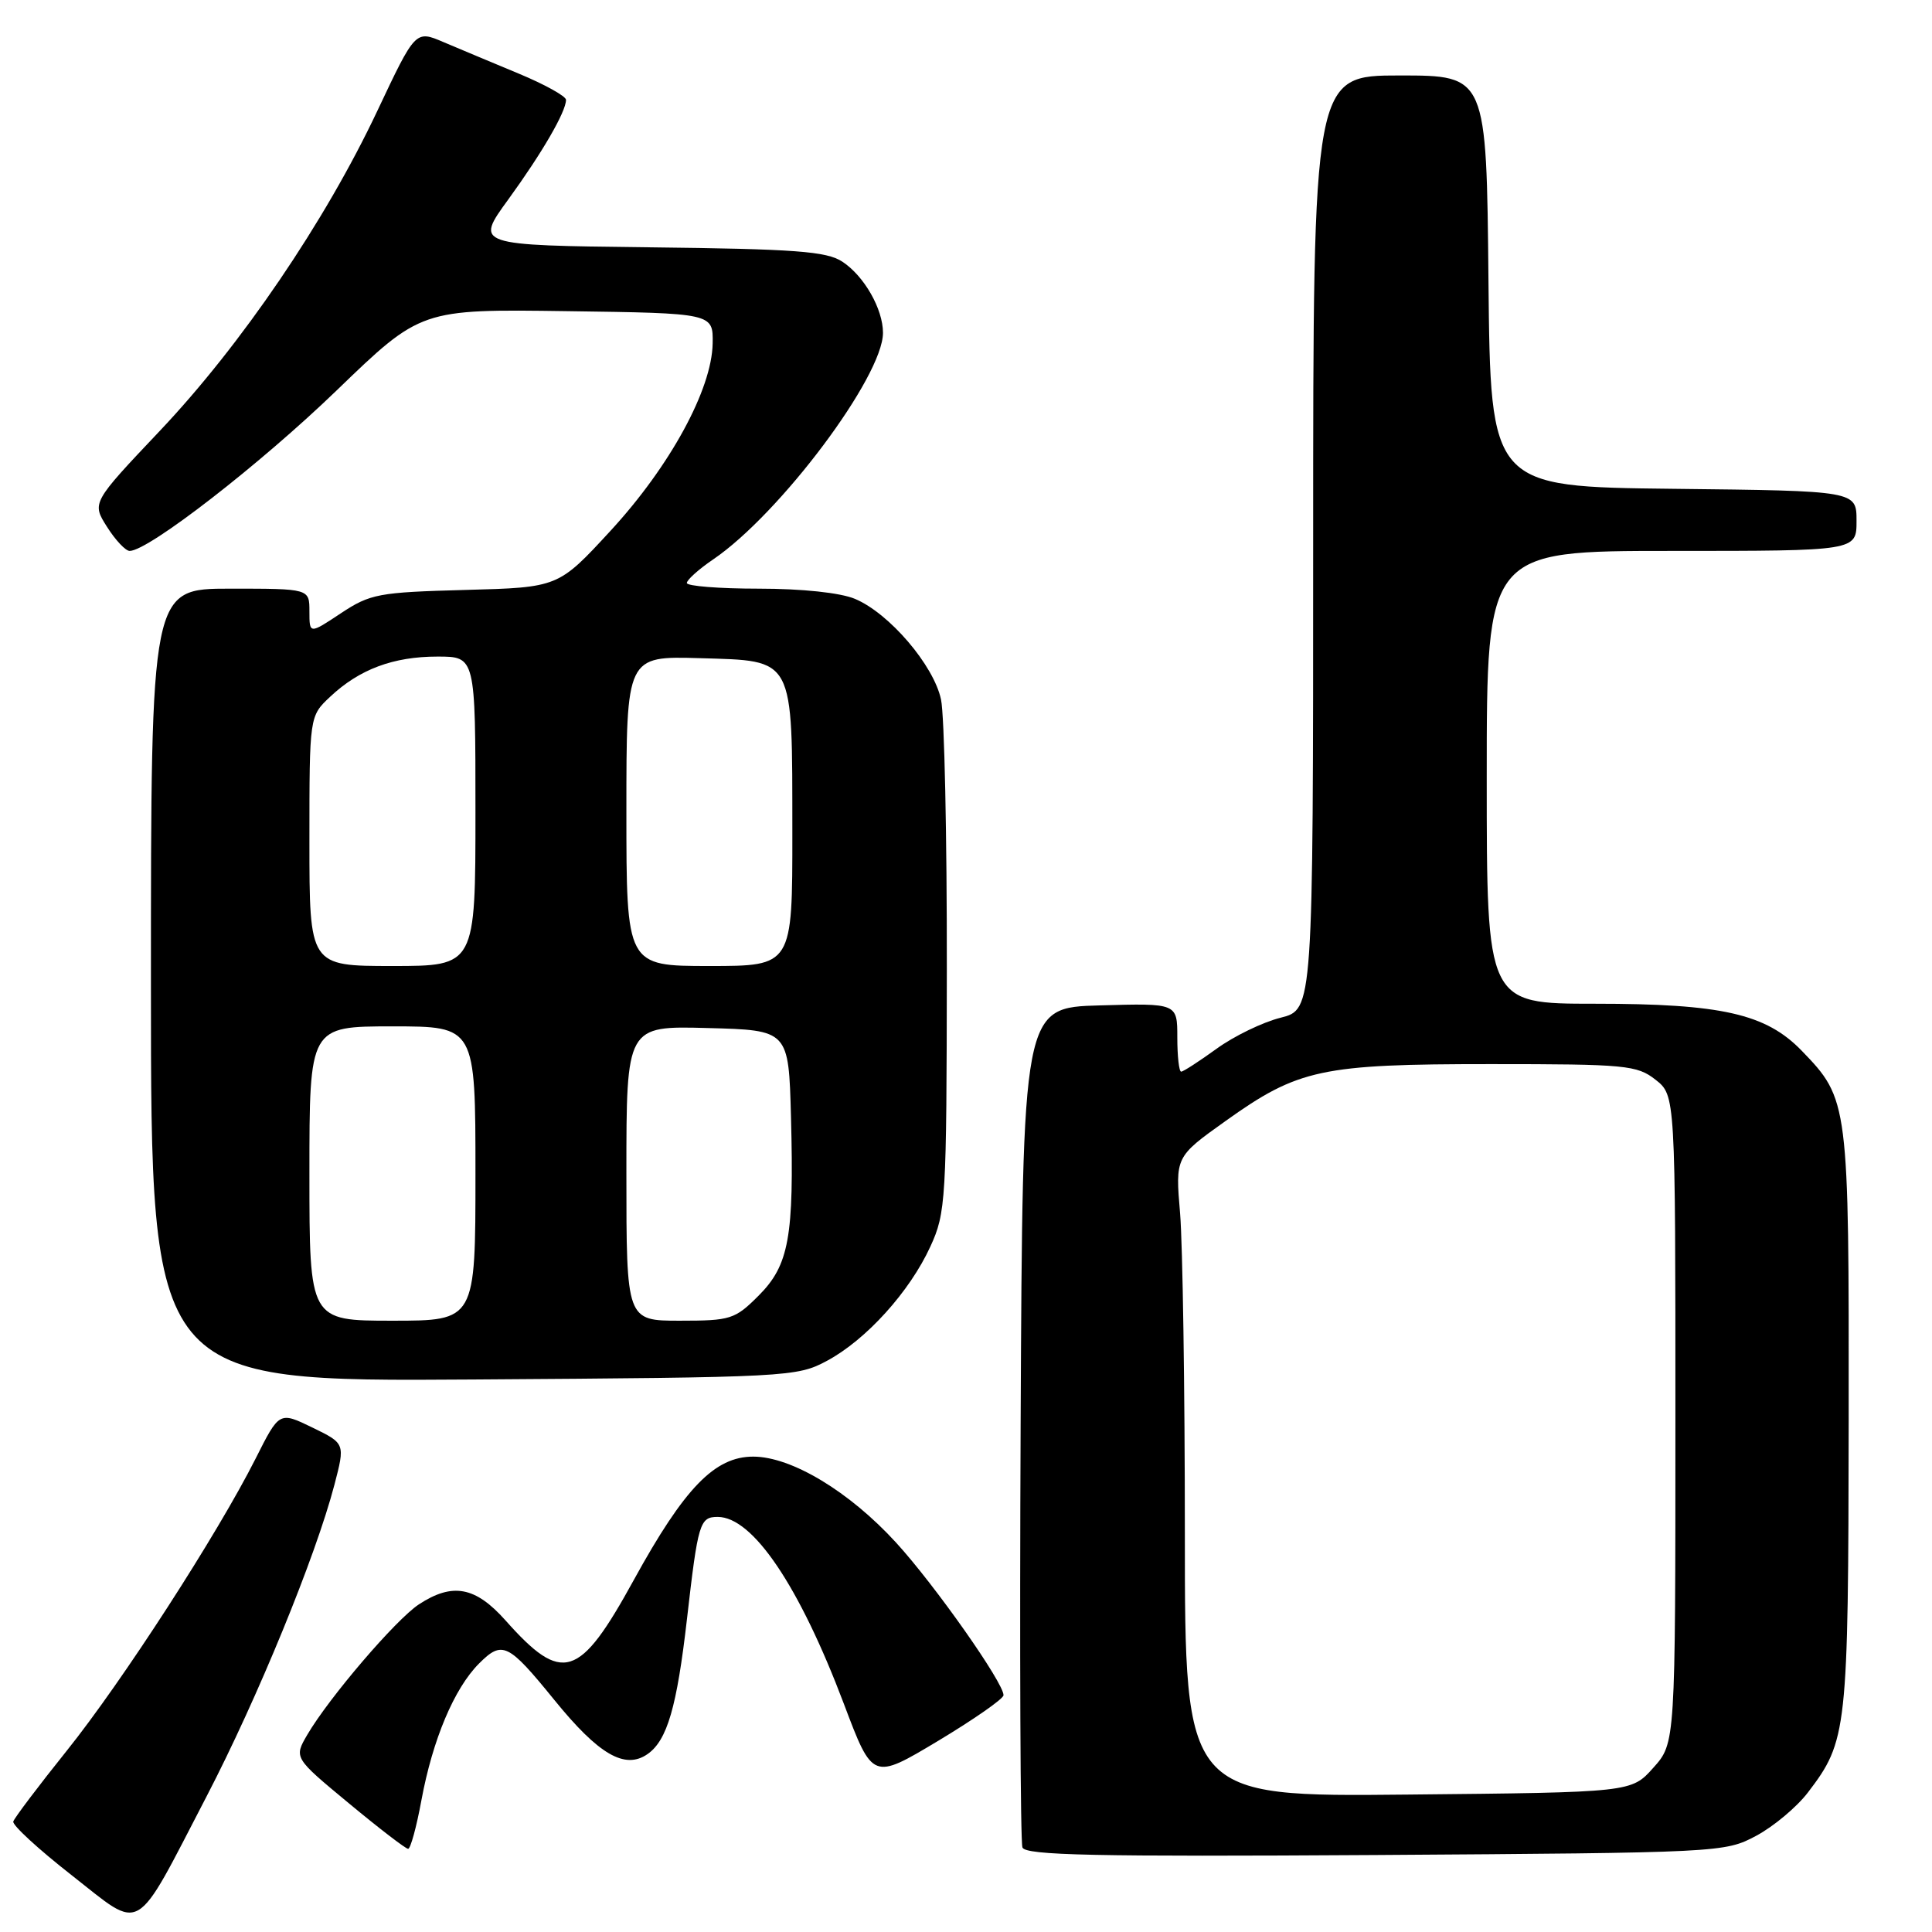 <?xml version="1.0" encoding="UTF-8" standalone="no"?>
<!DOCTYPE svg PUBLIC "-//W3C//DTD SVG 1.1//EN" "http://www.w3.org/Graphics/SVG/1.1/DTD/svg11.dtd" >
<svg xmlns="http://www.w3.org/2000/svg" xmlns:xlink="http://www.w3.org/1999/xlink" version="1.1" viewBox="0 0 256 256">
 <g >
 <path fill="currentColor"
d=" M 27.39 238.00 C 34.12 225.04 41.82 206.26 44.31 196.75 C 45.74 191.27 45.74 191.27 41.38 189.15 C 37.01 187.03 37.01 187.03 33.87 193.27 C 28.82 203.28 16.20 222.81 8.83 232.00 C 5.08 236.68 1.90 240.89 1.76 241.36 C 1.61 241.83 5.10 245.04 9.50 248.48 C 19.04 255.95 17.63 256.78 27.39 238.00 Z  M 232.69 243.26 C 235.00 242.03 238.09 239.44 239.56 237.51 C 244.77 230.68 244.91 229.42 244.96 188.22 C 245.00 146.02 244.96 145.66 238.73 139.22 C 233.99 134.33 228.12 133.00 211.32 133.00 C 197.00 133.00 197.00 133.00 197.00 103.00 C 197.00 73.00 197.00 73.00 221.50 73.00 C 246.00 73.00 246.00 73.00 246.00 69.02 C 246.00 65.04 246.00 65.04 221.75 64.77 C 197.50 64.50 197.50 64.50 197.23 37.25 C 196.97 10.00 196.97 10.00 185.48 10.00 C 174.00 10.00 174.00 10.00 174.00 71.88 C 174.00 133.76 174.00 133.76 169.70 134.85 C 167.33 135.44 163.51 137.29 161.21 138.96 C 158.90 140.63 156.79 142.00 156.51 142.00 C 156.23 142.00 156.00 139.96 156.00 137.47 C 156.00 132.93 156.00 132.93 145.75 133.22 C 135.50 133.50 135.50 133.50 135.24 188.50 C 135.10 218.75 135.20 244.08 135.48 244.80 C 135.88 245.84 145.05 246.03 182.24 245.80 C 227.96 245.50 228.55 245.47 232.69 243.26 Z  M 55.84 238.54 C 57.33 230.50 60.18 223.73 63.47 220.43 C 66.56 217.34 67.32 217.71 73.45 225.25 C 79.33 232.50 82.81 234.52 85.81 232.42 C 88.41 230.60 89.69 226.19 91.03 214.50 C 92.49 201.77 92.72 201.00 95.10 201.00 C 99.75 201.00 105.92 210.15 111.83 225.80 C 115.63 235.87 115.63 235.87 124.28 230.69 C 129.04 227.83 132.95 225.11 132.97 224.63 C 133.03 223.04 123.88 210.03 118.74 204.41 C 112.56 197.65 104.89 193.02 99.82 193.01 C 94.71 193.00 90.69 197.15 83.98 209.36 C 76.77 222.49 74.52 223.19 66.98 214.71 C 62.99 210.23 59.96 209.67 55.50 212.59 C 52.46 214.59 43.61 224.93 40.72 229.86 C 38.94 232.91 38.94 232.91 46.22 238.94 C 50.22 242.26 53.76 244.98 54.08 244.98 C 54.39 244.99 55.19 242.09 55.84 238.54 Z  M 109.57 180.32 C 114.75 177.55 120.54 171.16 123.28 165.17 C 125.33 160.71 125.43 159.05 125.46 128.50 C 125.48 110.90 125.14 94.79 124.69 92.69 C 123.73 88.16 117.83 81.25 113.28 79.35 C 111.35 78.54 106.27 78.00 100.53 78.00 C 95.29 78.00 91.00 77.66 91.01 77.25 C 91.01 76.84 92.59 75.42 94.52 74.11 C 103.37 68.08 117.00 49.89 117.00 44.10 C 117.00 40.94 114.50 36.56 111.61 34.67 C 109.53 33.30 105.38 32.99 86.03 32.77 C 62.93 32.50 62.93 32.50 67.35 26.43 C 71.84 20.25 75.00 14.80 75.00 13.23 C 75.00 12.75 72.19 11.19 68.75 9.76 C 65.31 8.33 60.82 6.45 58.77 5.58 C 55.05 3.99 55.05 3.99 49.99 14.71 C 43.09 29.34 31.98 45.68 21.17 57.10 C 12.16 66.62 12.16 66.62 14.18 69.81 C 15.29 71.57 16.64 73.00 17.18 73.00 C 19.67 73.00 34.49 61.50 44.61 51.73 C 55.77 40.96 55.77 40.96 75.13 41.23 C 94.50 41.50 94.50 41.50 94.43 45.51 C 94.33 51.60 88.78 61.78 80.89 70.34 C 73.98 77.84 73.98 77.84 61.66 78.17 C 50.16 78.48 49.07 78.68 45.17 81.26 C 41.00 84.03 41.00 84.03 41.00 81.01 C 41.00 78.00 41.00 78.00 30.50 78.00 C 20.00 78.00 20.00 78.00 20.00 130.54 C 20.00 183.08 20.00 183.08 62.75 182.79 C 104.47 182.51 105.60 182.45 109.57 180.32 Z  M 157.00 203.19 C 157.00 184.00 156.71 164.92 156.37 160.80 C 155.73 153.29 155.73 153.29 162.39 148.54 C 172.04 141.65 175.08 141.00 197.52 141.00 C 215.44 141.00 216.91 141.14 219.37 143.07 C 222.00 145.15 222.00 145.15 222.00 188.06 C 222.00 230.97 222.00 230.97 219.08 234.23 C 216.17 237.50 216.17 237.50 186.58 237.79 C 157.00 238.09 157.00 238.09 157.00 203.19 Z  M 41.00 155.50 C 41.00 136.00 41.00 136.00 52.00 136.00 C 63.00 136.00 63.00 136.00 63.00 155.50 C 63.00 175.00 63.00 175.00 52.00 175.00 C 41.00 175.00 41.00 175.00 41.00 155.50 Z  M 83.00 155.47 C 83.00 135.93 83.00 135.93 93.75 136.22 C 104.50 136.50 104.50 136.50 104.81 148.00 C 105.23 163.91 104.55 167.65 100.51 171.69 C 97.38 174.82 96.80 175.00 90.10 175.00 C 83.00 175.00 83.00 175.00 83.00 155.47 Z  M 41.00 111.45 C 41.00 94.90 41.00 94.90 43.75 92.32 C 47.62 88.68 52.12 87.00 57.97 87.00 C 63.00 87.00 63.00 87.00 63.00 107.50 C 63.00 128.00 63.00 128.00 52.00 128.00 C 41.00 128.00 41.00 128.00 41.00 111.45 Z  M 83.00 107.46 C 83.00 86.93 83.00 86.93 92.72 87.21 C 105.36 87.59 104.97 86.85 104.99 110.25 C 105.00 128.00 105.00 128.00 94.00 128.00 C 83.00 128.00 83.00 128.00 83.00 107.46 Z "/>
</g>
</svg>